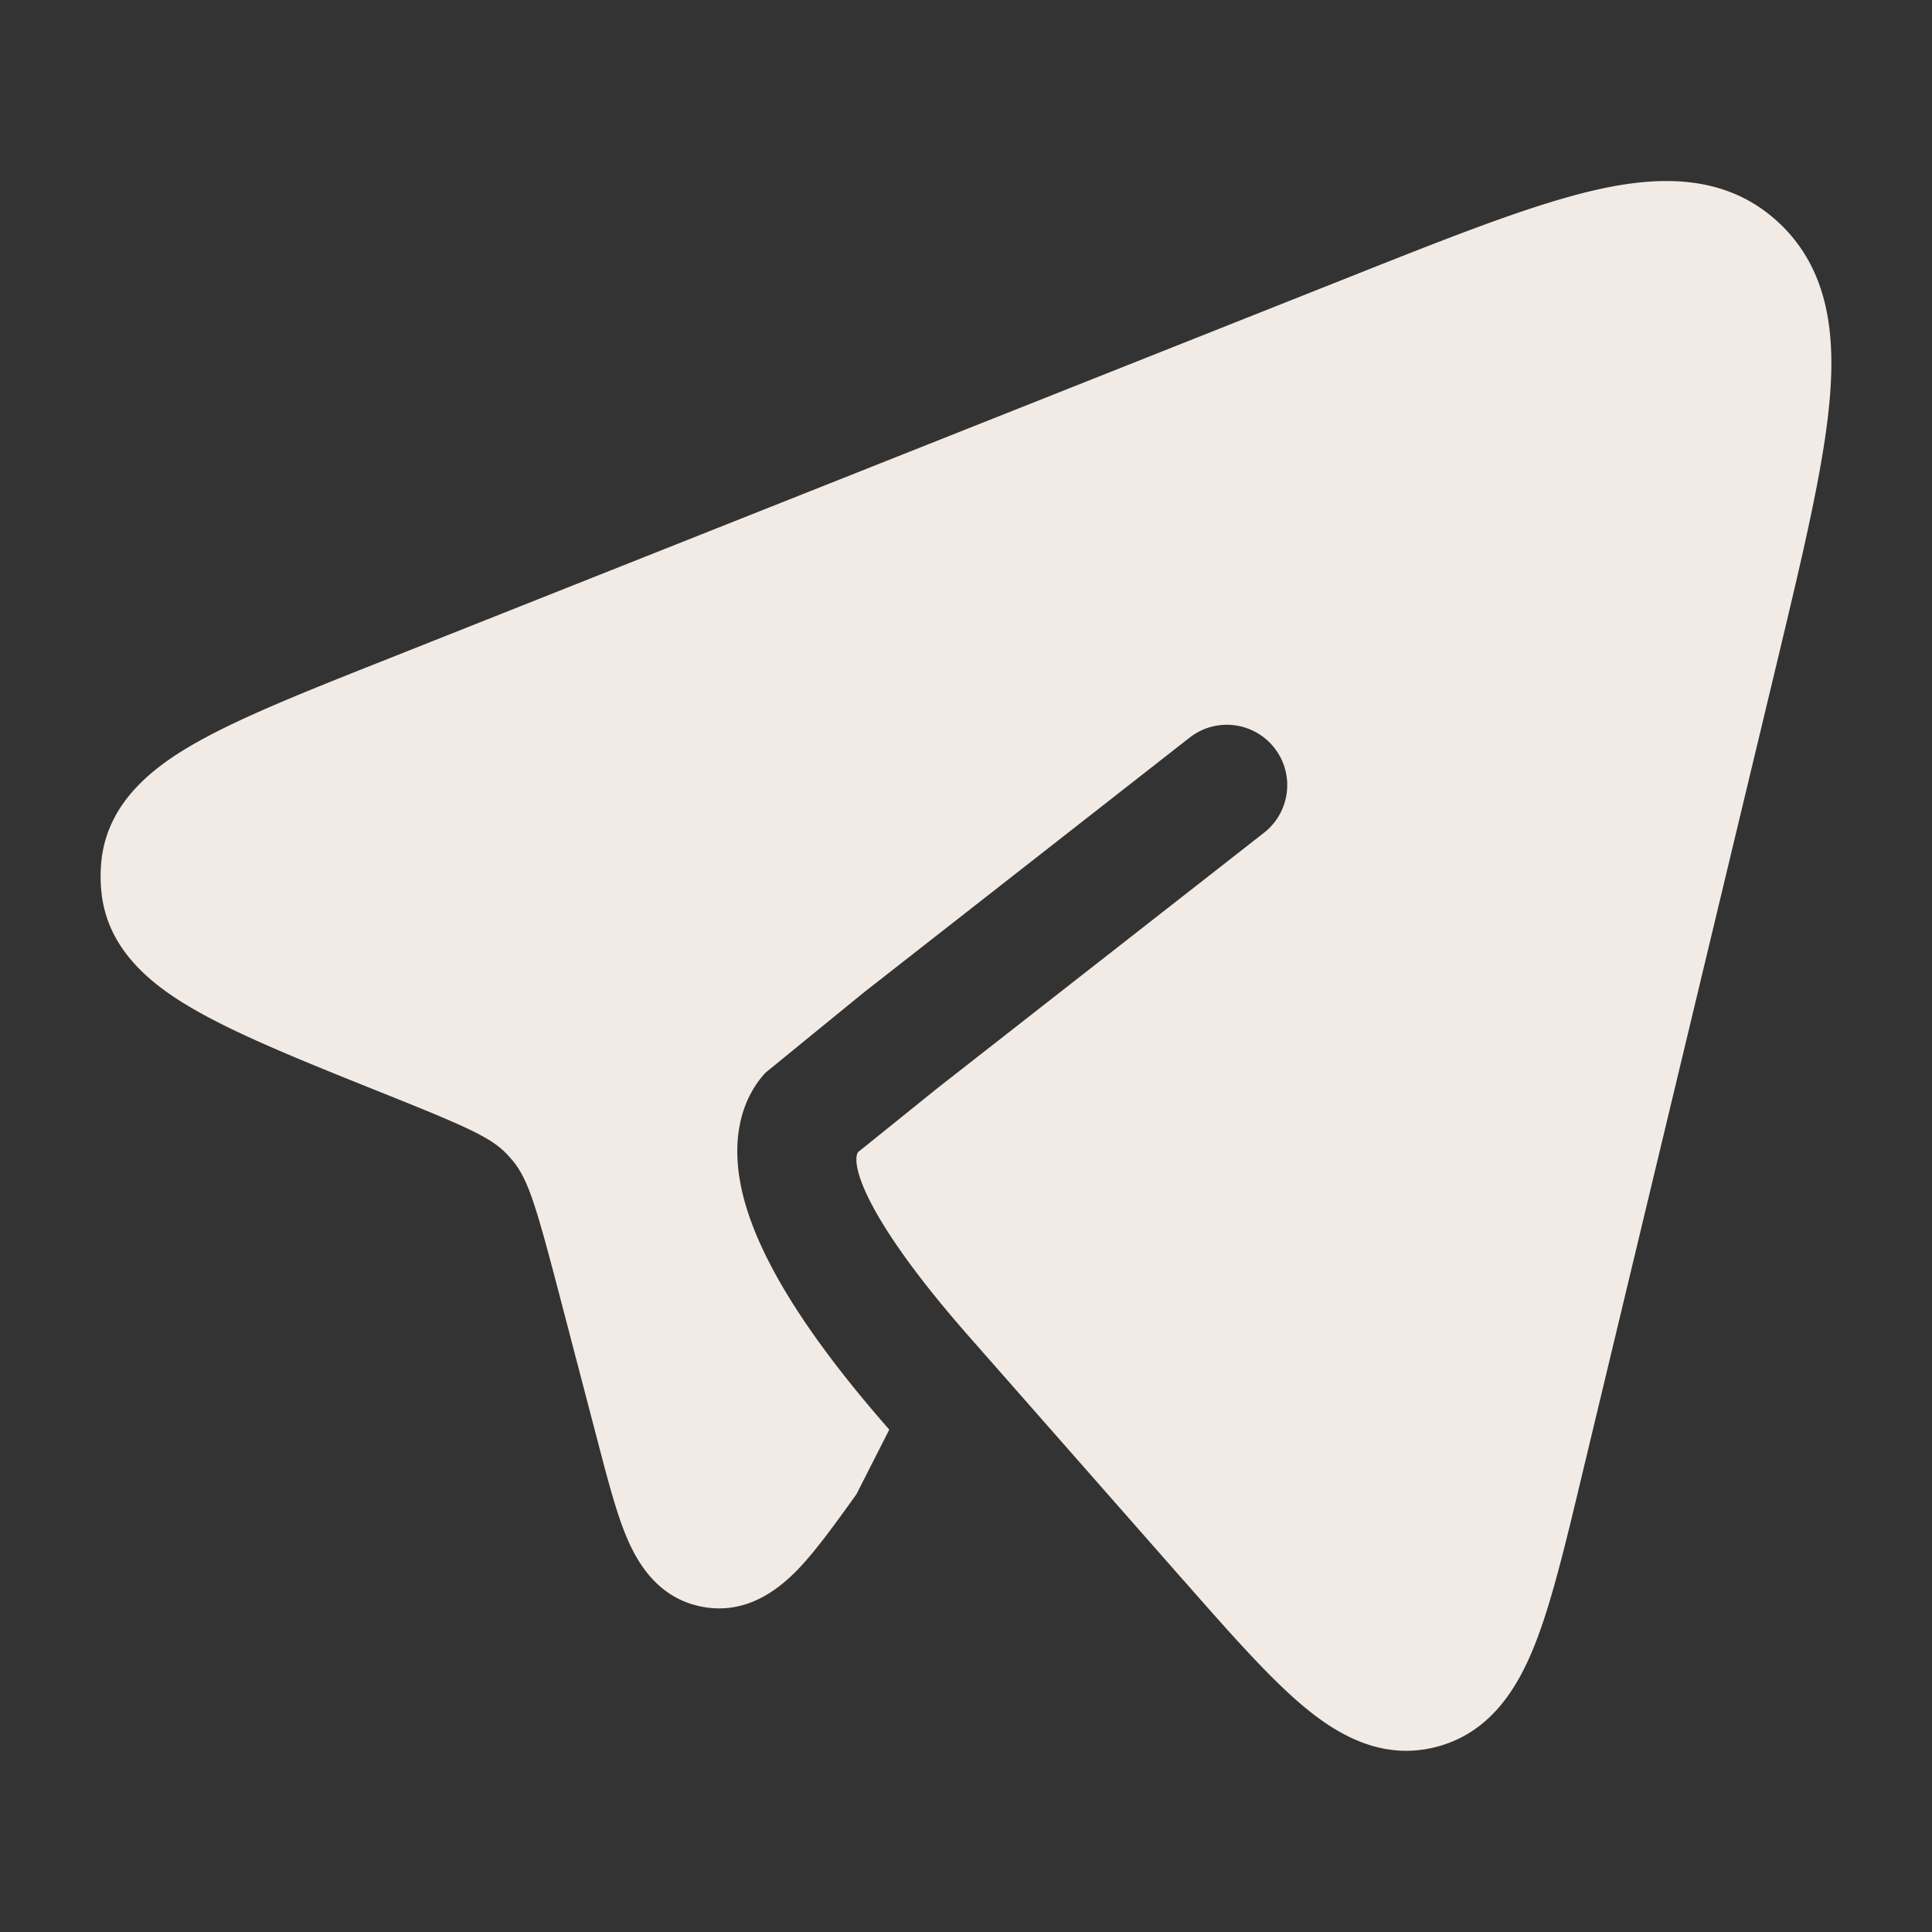 <svg width="24" height="24" fill="none" xmlns="http://www.w3.org/2000/svg"><rect width="100%" height="100%" fill="#333333" stroke="none"/><path d="M14.704 19.634l-2.66-3.024c-1.317-1.497-1.473-2.155-1.386-2.297l.998-.804 4.047-3.165a.75.75 0 10-.925-1.181l-4.05 3.168-1.218.994c-.284.306-.466.827-.268 1.57.185.692.702 1.608 1.805 2.864l-.408.803c-.262.366-.507.705-.731.938-.224.23-.63.57-1.194.458-.558-.11-.808-.572-.932-.868-.126-.3-.232-.708-.348-1.15l-.501-1.916c-.279-1.065-.375-1.37-.556-1.596a1.47 1.47 0 00-.072-.082c-.191-.205-.462-.331-1.451-.728l-.055-.022c-.975-.39-1.779-.713-2.341-1.03-.545-.306-1.133-.752-1.2-1.504a1.93 1.93 0 010-.351c.07-.752.66-1.196 1.205-1.5.563-.315 1.368-.635 2.345-1.022L16.792 3.43c1.226-.487 2.228-.885 3.016-1.067.803-.185 1.632-.204 2.282.397.637.59.714 1.42.634 2.256-.079.83-.338 1.91-.657 3.242l-2.42 10.087c-.203.85-.375 1.566-.581 2.086-.209.526-.543 1.09-1.218 1.268-.683.18-1.247-.156-1.676-.52-.421-.356-.902-.902-1.468-1.546z" fill="#F2EBE5"/></svg>